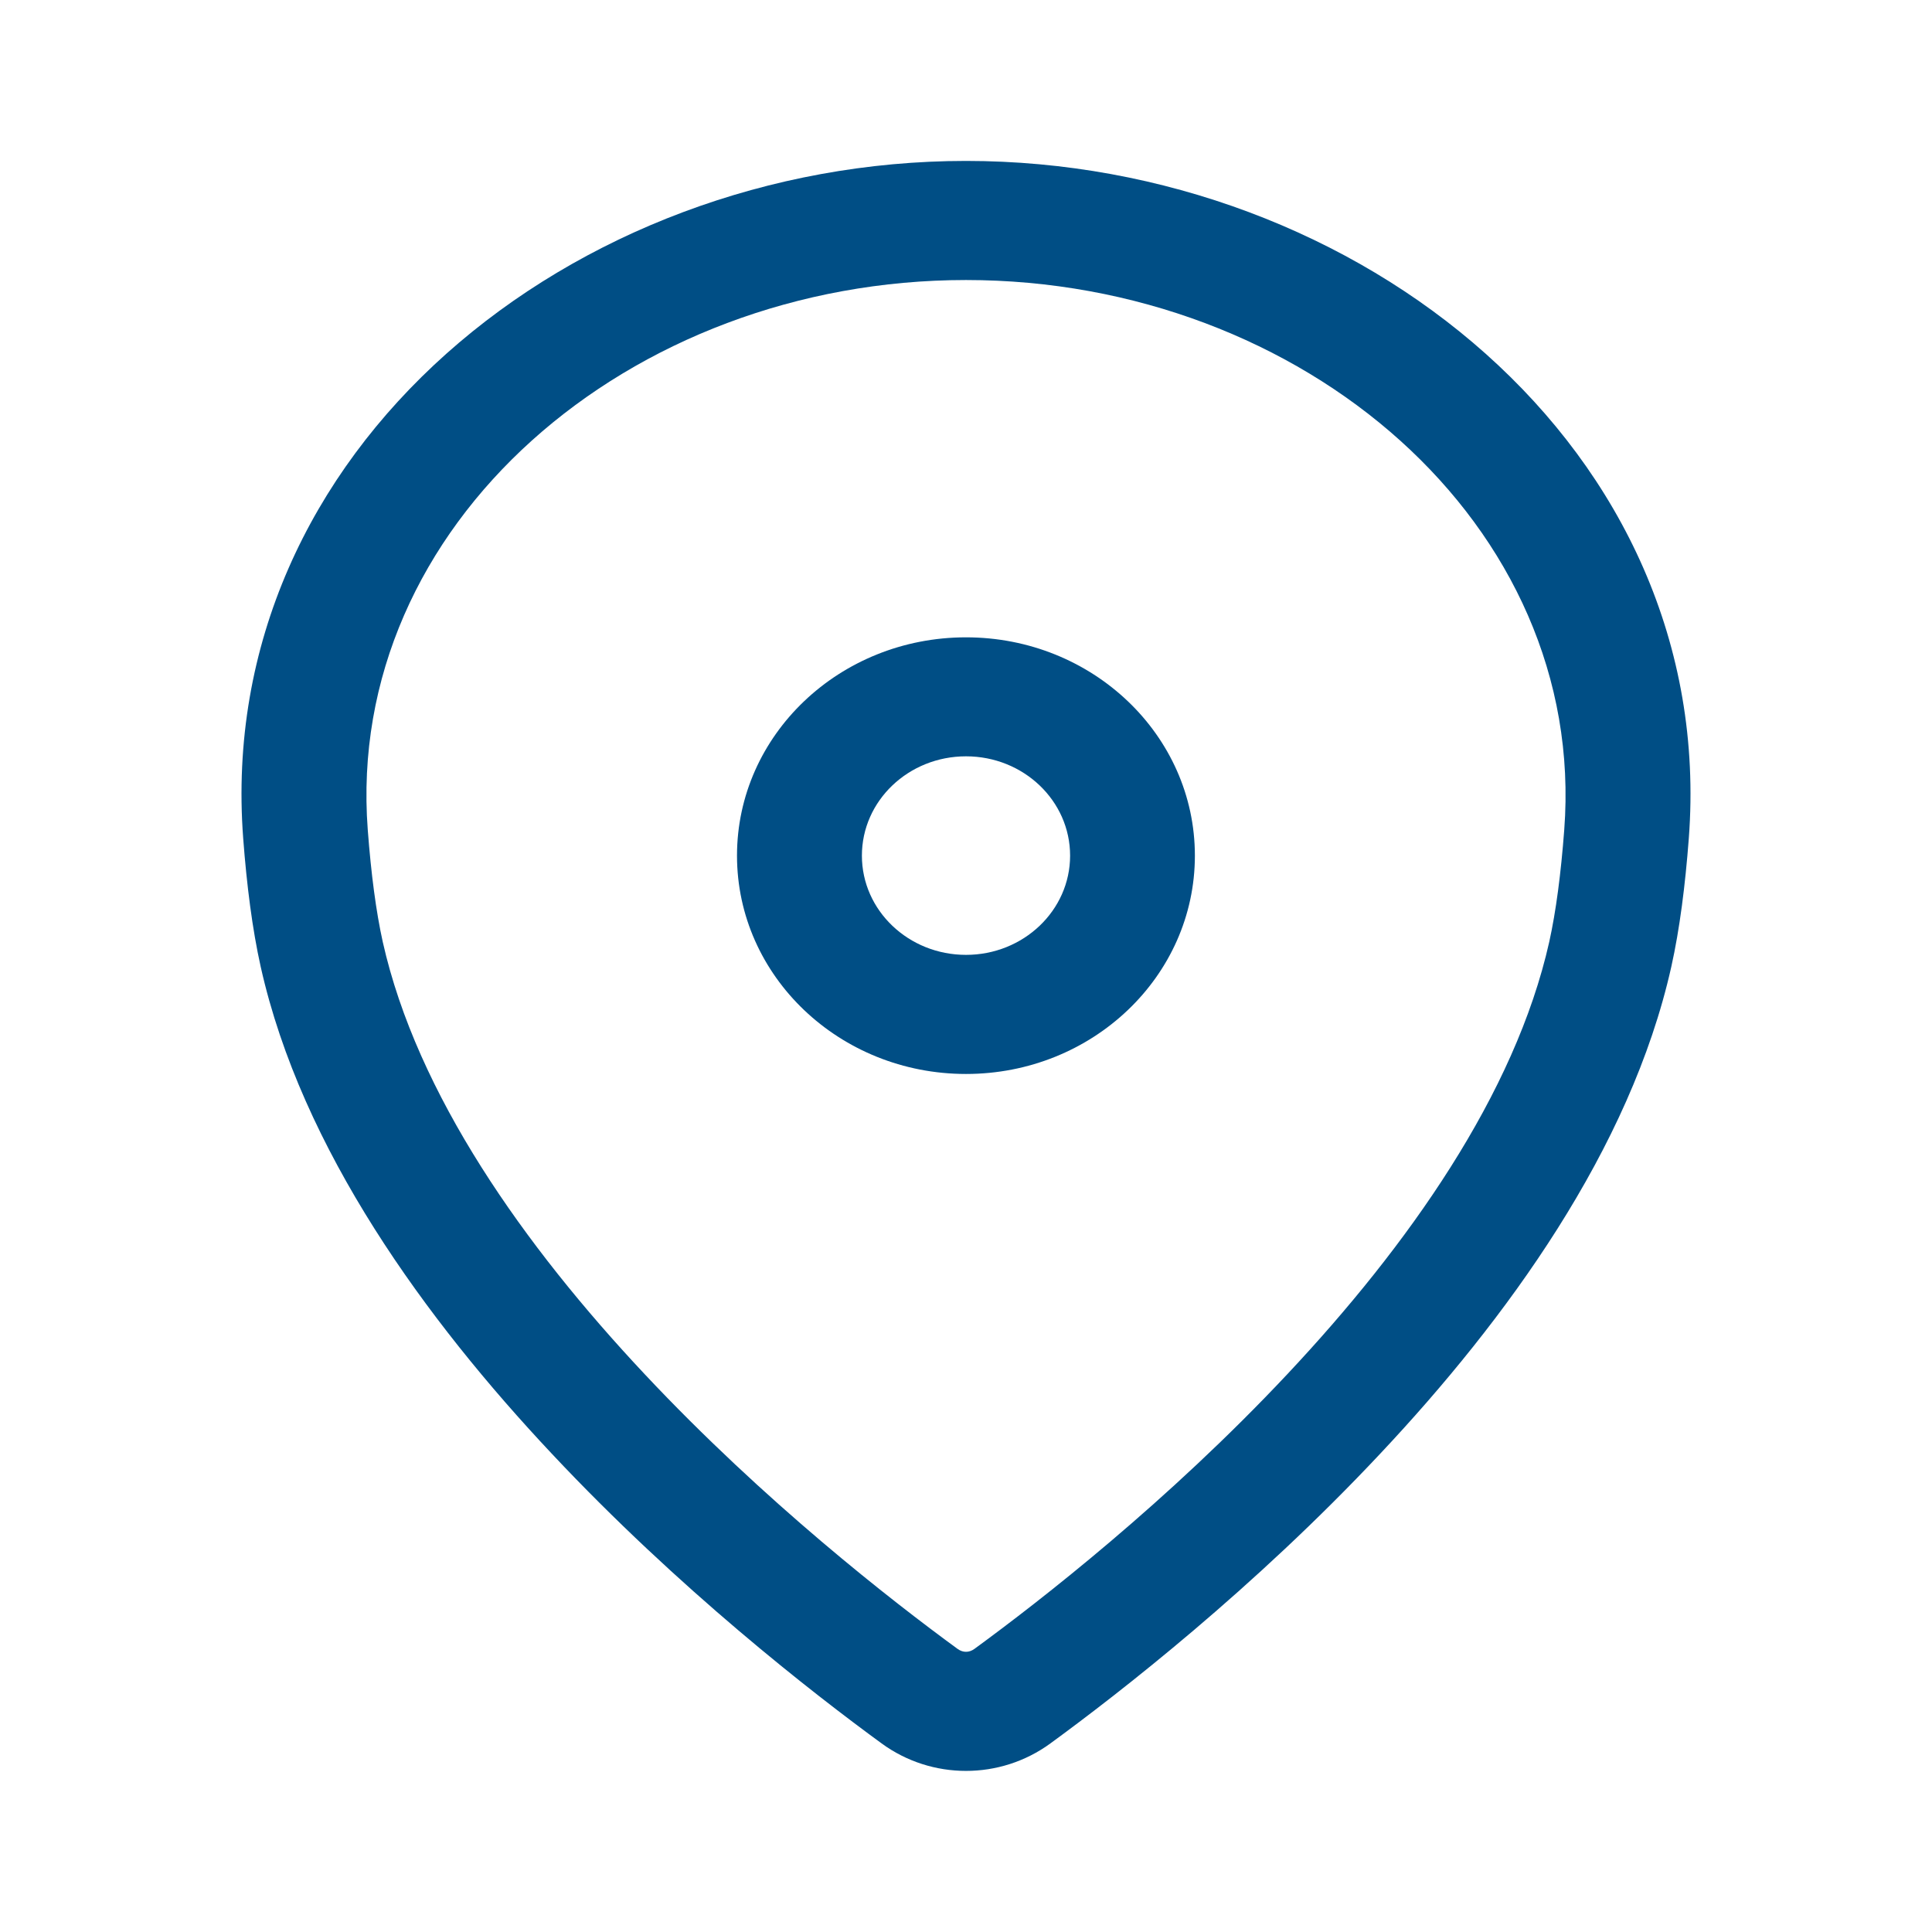 <svg width="17" height="17" viewBox="0 0 17 17" fill="none" xmlns="http://www.w3.org/2000/svg">
<g id="Location">
<g id="Vector">
<path fill-rule="evenodd" clip-rule="evenodd" d="M8.5 2.464C5.534 2.464 3.032 4.619 3.236 7.302C3.265 7.687 3.309 8.022 3.368 8.288C3.669 9.629 4.611 10.961 5.673 12.092C6.726 13.214 7.847 14.086 8.426 14.509C8.473 14.543 8.527 14.543 8.574 14.509C9.153 14.086 10.274 13.214 11.327 12.092C12.389 10.961 13.331 9.629 13.632 8.288C13.691 8.022 13.735 7.687 13.764 7.302C13.968 4.619 11.466 2.464 8.5 2.464ZM2.14 7.378C1.88 3.954 5.045 1.416 8.5 1.416C11.955 1.416 15.12 3.954 14.86 7.378C14.829 7.788 14.78 8.175 14.706 8.507C14.346 10.115 13.252 11.613 12.145 12.791C11.03 13.98 9.85 14.897 9.242 15.341C8.801 15.663 8.199 15.663 7.758 15.341C7.15 14.897 5.97 13.98 4.855 12.791C3.748 11.613 2.654 10.115 2.294 8.507C2.22 8.175 2.171 7.788 2.14 7.378Z" fill="#004E85"/>
<path fill-rule="evenodd" clip-rule="evenodd" d="M8.5 6.655C7.994 6.655 7.584 7.046 7.584 7.529C7.584 8.011 7.994 8.402 8.5 8.402C9.006 8.402 9.416 8.011 9.416 7.529C9.416 7.046 9.006 6.655 8.5 6.655ZM6.485 7.529C6.485 6.468 7.387 5.608 8.5 5.608C9.613 5.608 10.514 6.468 10.514 7.529C10.514 8.59 9.613 9.45 8.5 9.45C7.387 9.45 6.485 8.59 6.485 7.529Z" fill="#004E85"/>
</g>
</g>
</svg>
